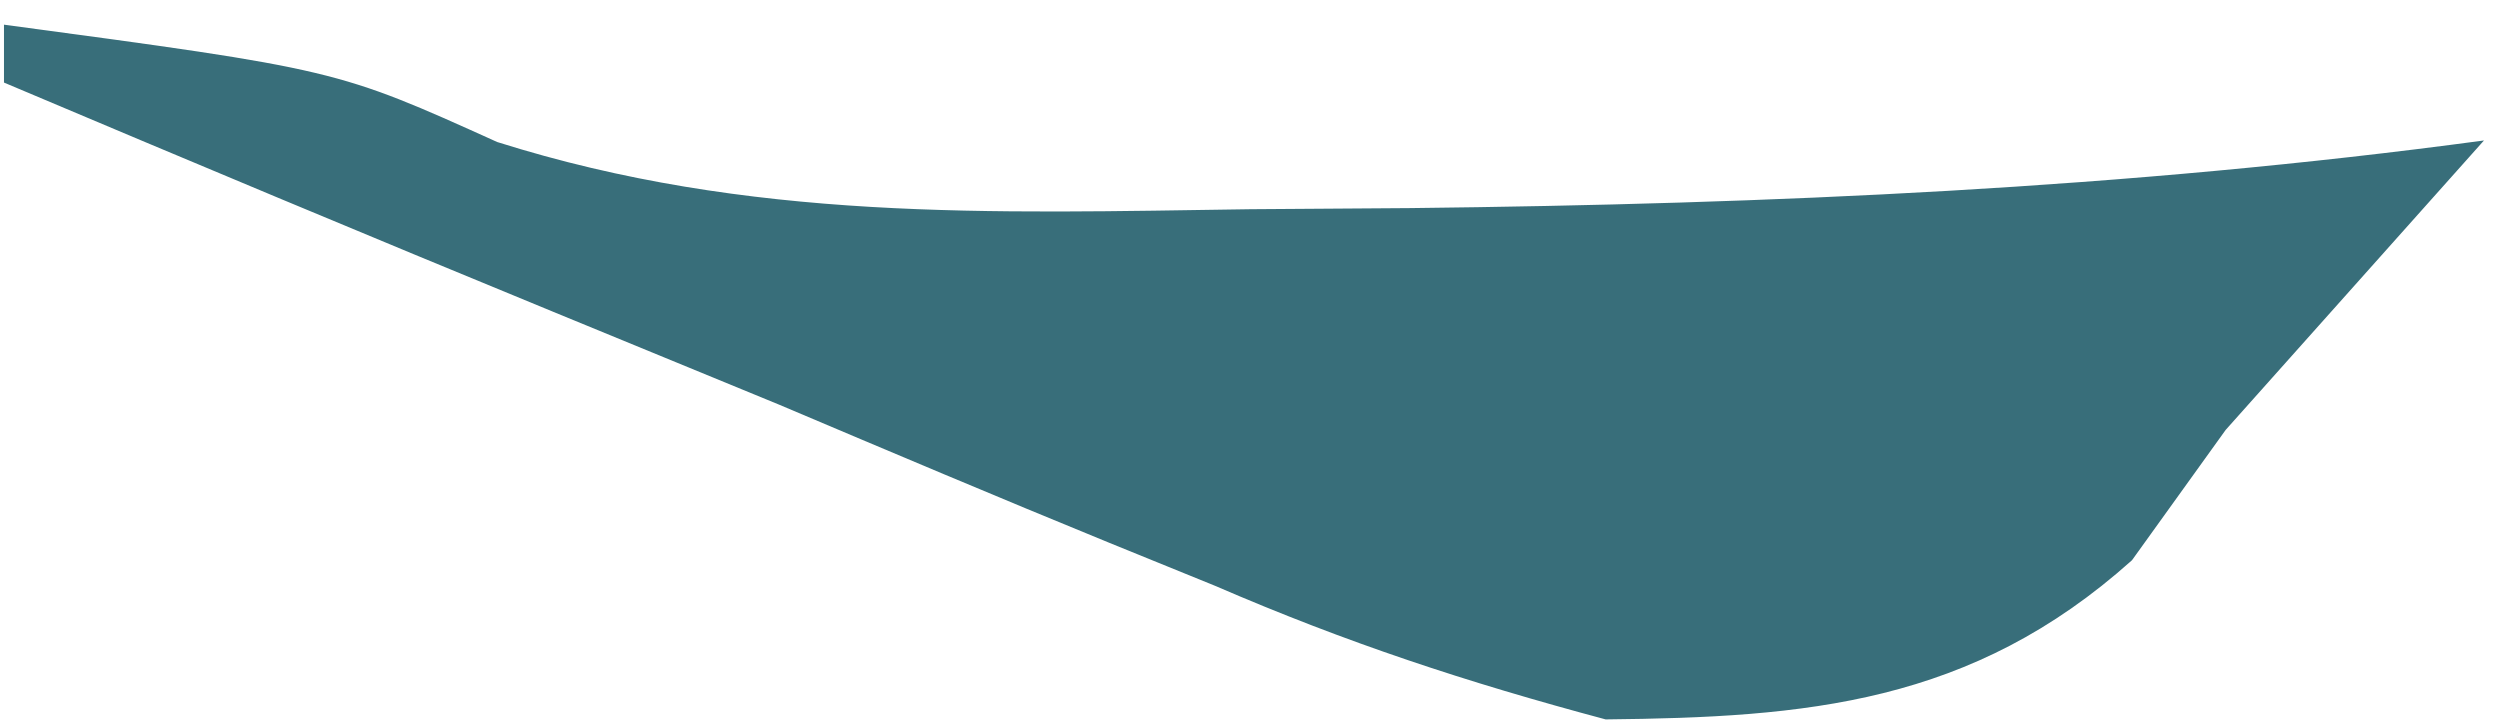 <svg width="76" height="22" viewBox="0 0 76 22" fill="none" xmlns="http://www.w3.org/2000/svg">
<path d="M0.121 0.75C10.229 2.109 10.229 2.109 15.116 4.318C22.784 6.738 30.088 6.475 38.013 6.36C39.619 6.349 41.225 6.337 42.879 6.326C53.818 6.201 64.644 5.737 75.513 4.27C72.895 7.203 70.278 10.137 67.66 13.07C66.72 14.377 65.781 15.684 64.813 17.03C59.928 21.409 54.893 21.807 48.812 21.87C44.573 20.736 40.948 19.543 36.934 17.807C35.871 17.375 34.808 16.942 33.712 16.497C30.359 15.126 27.02 13.714 23.681 12.3C21.393 11.357 19.105 10.416 16.816 9.478C11.24 7.187 5.678 4.859 0.121 2.51C0.121 1.929 0.121 1.348 0.121 0.75Z" fill="#386E7A"/>
</svg>
